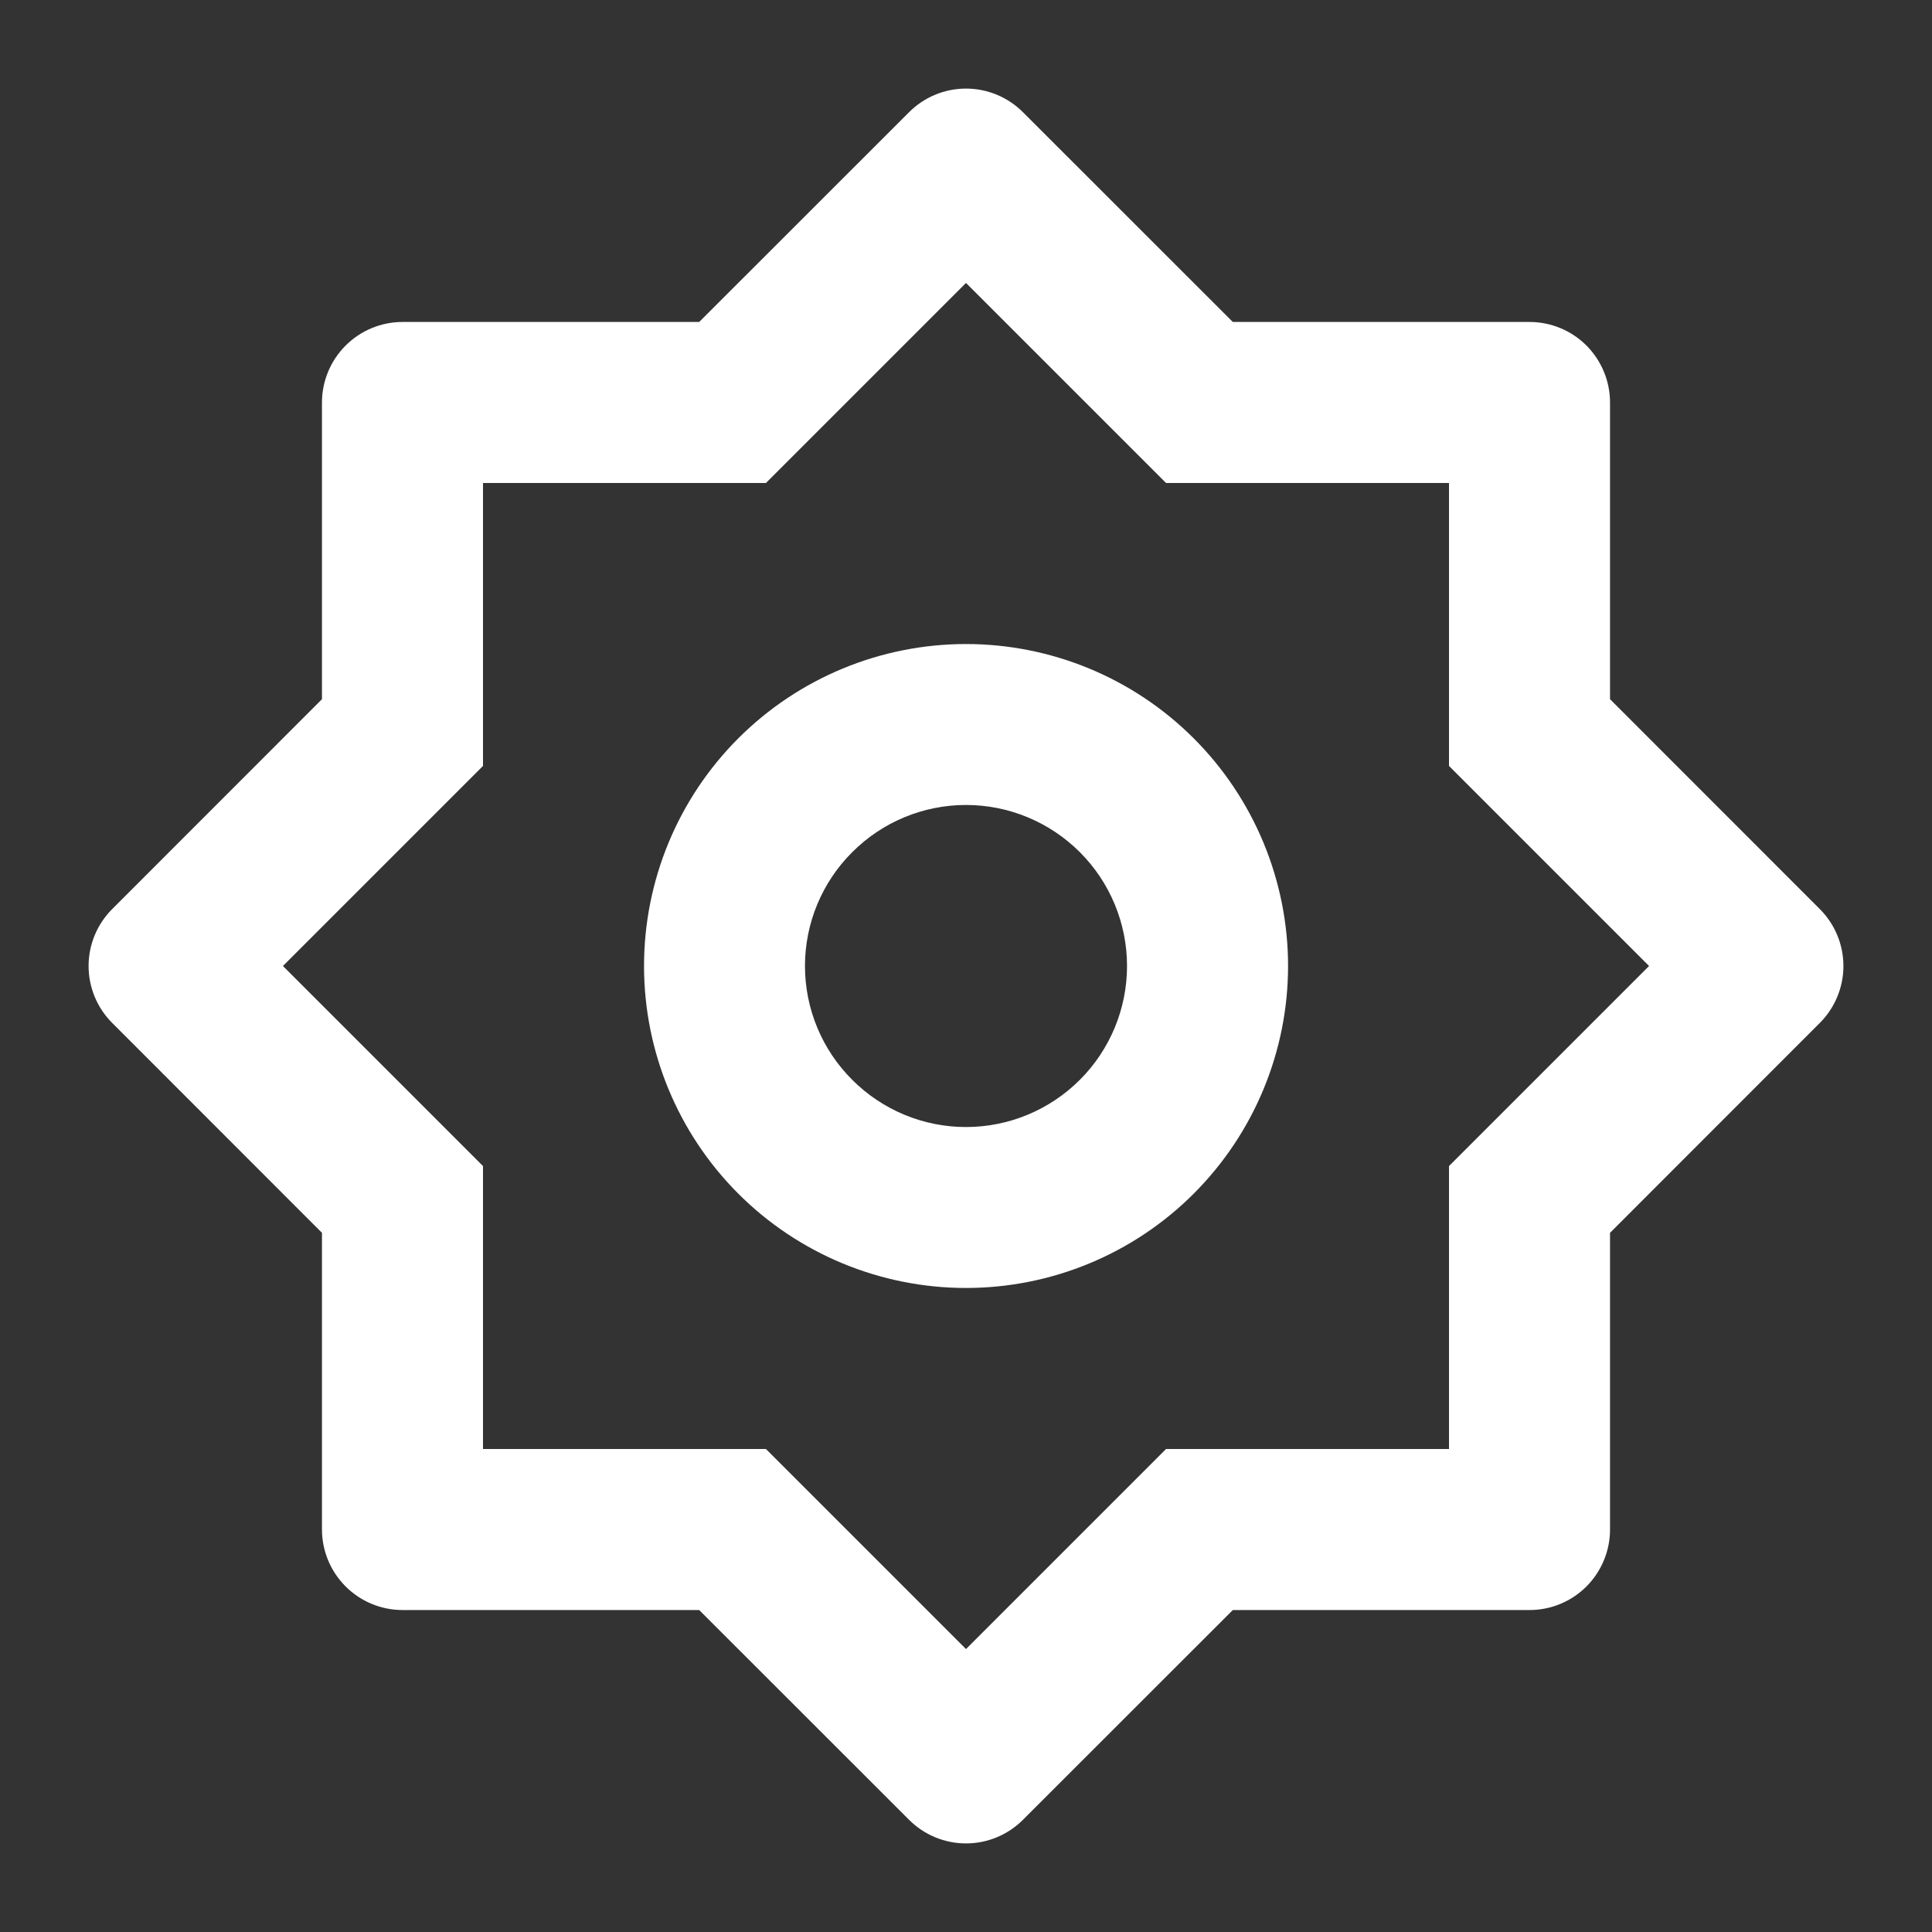 <svg width="20" height="20" viewBox="0 0 20 20" fill="none" xmlns="http://www.w3.org/2000/svg">
<rect x="0" y="0" width="20" height="20" fill="#333333" stroke="none"/>
<g clip-path="url(#clip0_1_19381)">
<path d="M7.238 3.333L9.411 1.161C9.567 1.005 9.779 0.917 10 0.917C10.221 0.917 10.433 1.005 10.589 1.161L12.762 3.333H15.834C16.055 3.333 16.267 3.421 16.423 3.577C16.579 3.734 16.667 3.946 16.667 4.167V7.238L18.839 9.411C18.995 9.567 19.083 9.779 19.083 10C19.083 10.221 18.995 10.433 18.839 10.589L16.667 12.762V15.833C16.667 16.054 16.579 16.266 16.423 16.423C16.267 16.579 16.055 16.667 15.834 16.667H12.762L10.589 18.839C10.433 18.995 10.221 19.083 10 19.083C9.779 19.083 9.567 18.995 9.411 18.839L7.238 16.667H4.167C3.946 16.667 3.734 16.579 3.578 16.423C3.421 16.266 3.333 16.054 3.333 15.833V12.762L1.161 10.589C1.005 10.433 0.917 10.221 0.917 10C0.917 9.779 1.005 9.567 1.161 9.411L3.333 7.238V4.167C3.333 3.946 3.421 3.734 3.578 3.577C3.734 3.421 3.946 3.333 4.167 3.333H7.238ZM5 5V7.929L2.929 10L5 12.071V15H7.929L10 17.071L12.071 15H15V12.071L17.071 10L15 7.929V5H12.071L10 2.929L7.929 5H5ZM10 13.333C9.116 13.333 8.268 12.982 7.643 12.357C7.018 11.732 6.667 10.884 6.667 10C6.667 9.116 7.018 8.268 7.643 7.643C8.268 7.018 9.116 6.667 10 6.667C10.884 6.667 11.732 7.018 12.357 7.643C12.982 8.268 13.334 9.116 13.334 10C13.334 10.884 12.982 11.732 12.357 12.357C11.732 12.982 10.884 13.333 10 13.333ZM10 11.667C10.442 11.667 10.866 11.491 11.179 11.178C11.491 10.866 11.667 10.442 11.667 10C11.667 9.558 11.491 9.134 11.179 8.822C10.866 8.509 10.442 8.333 10 8.333C9.558 8.333 9.134 8.509 8.822 8.822C8.509 9.134 8.333 9.558 8.333 10C8.333 10.442 8.509 10.866 8.822 11.178C9.134 11.491 9.558 11.667 10 11.667Z" fill="white"/>
</g>
<defs>
<clipPath id="clip0_1_19381">
<rect width="20" height="20" fill="white"/>
</clipPath>
</defs>
</svg>

